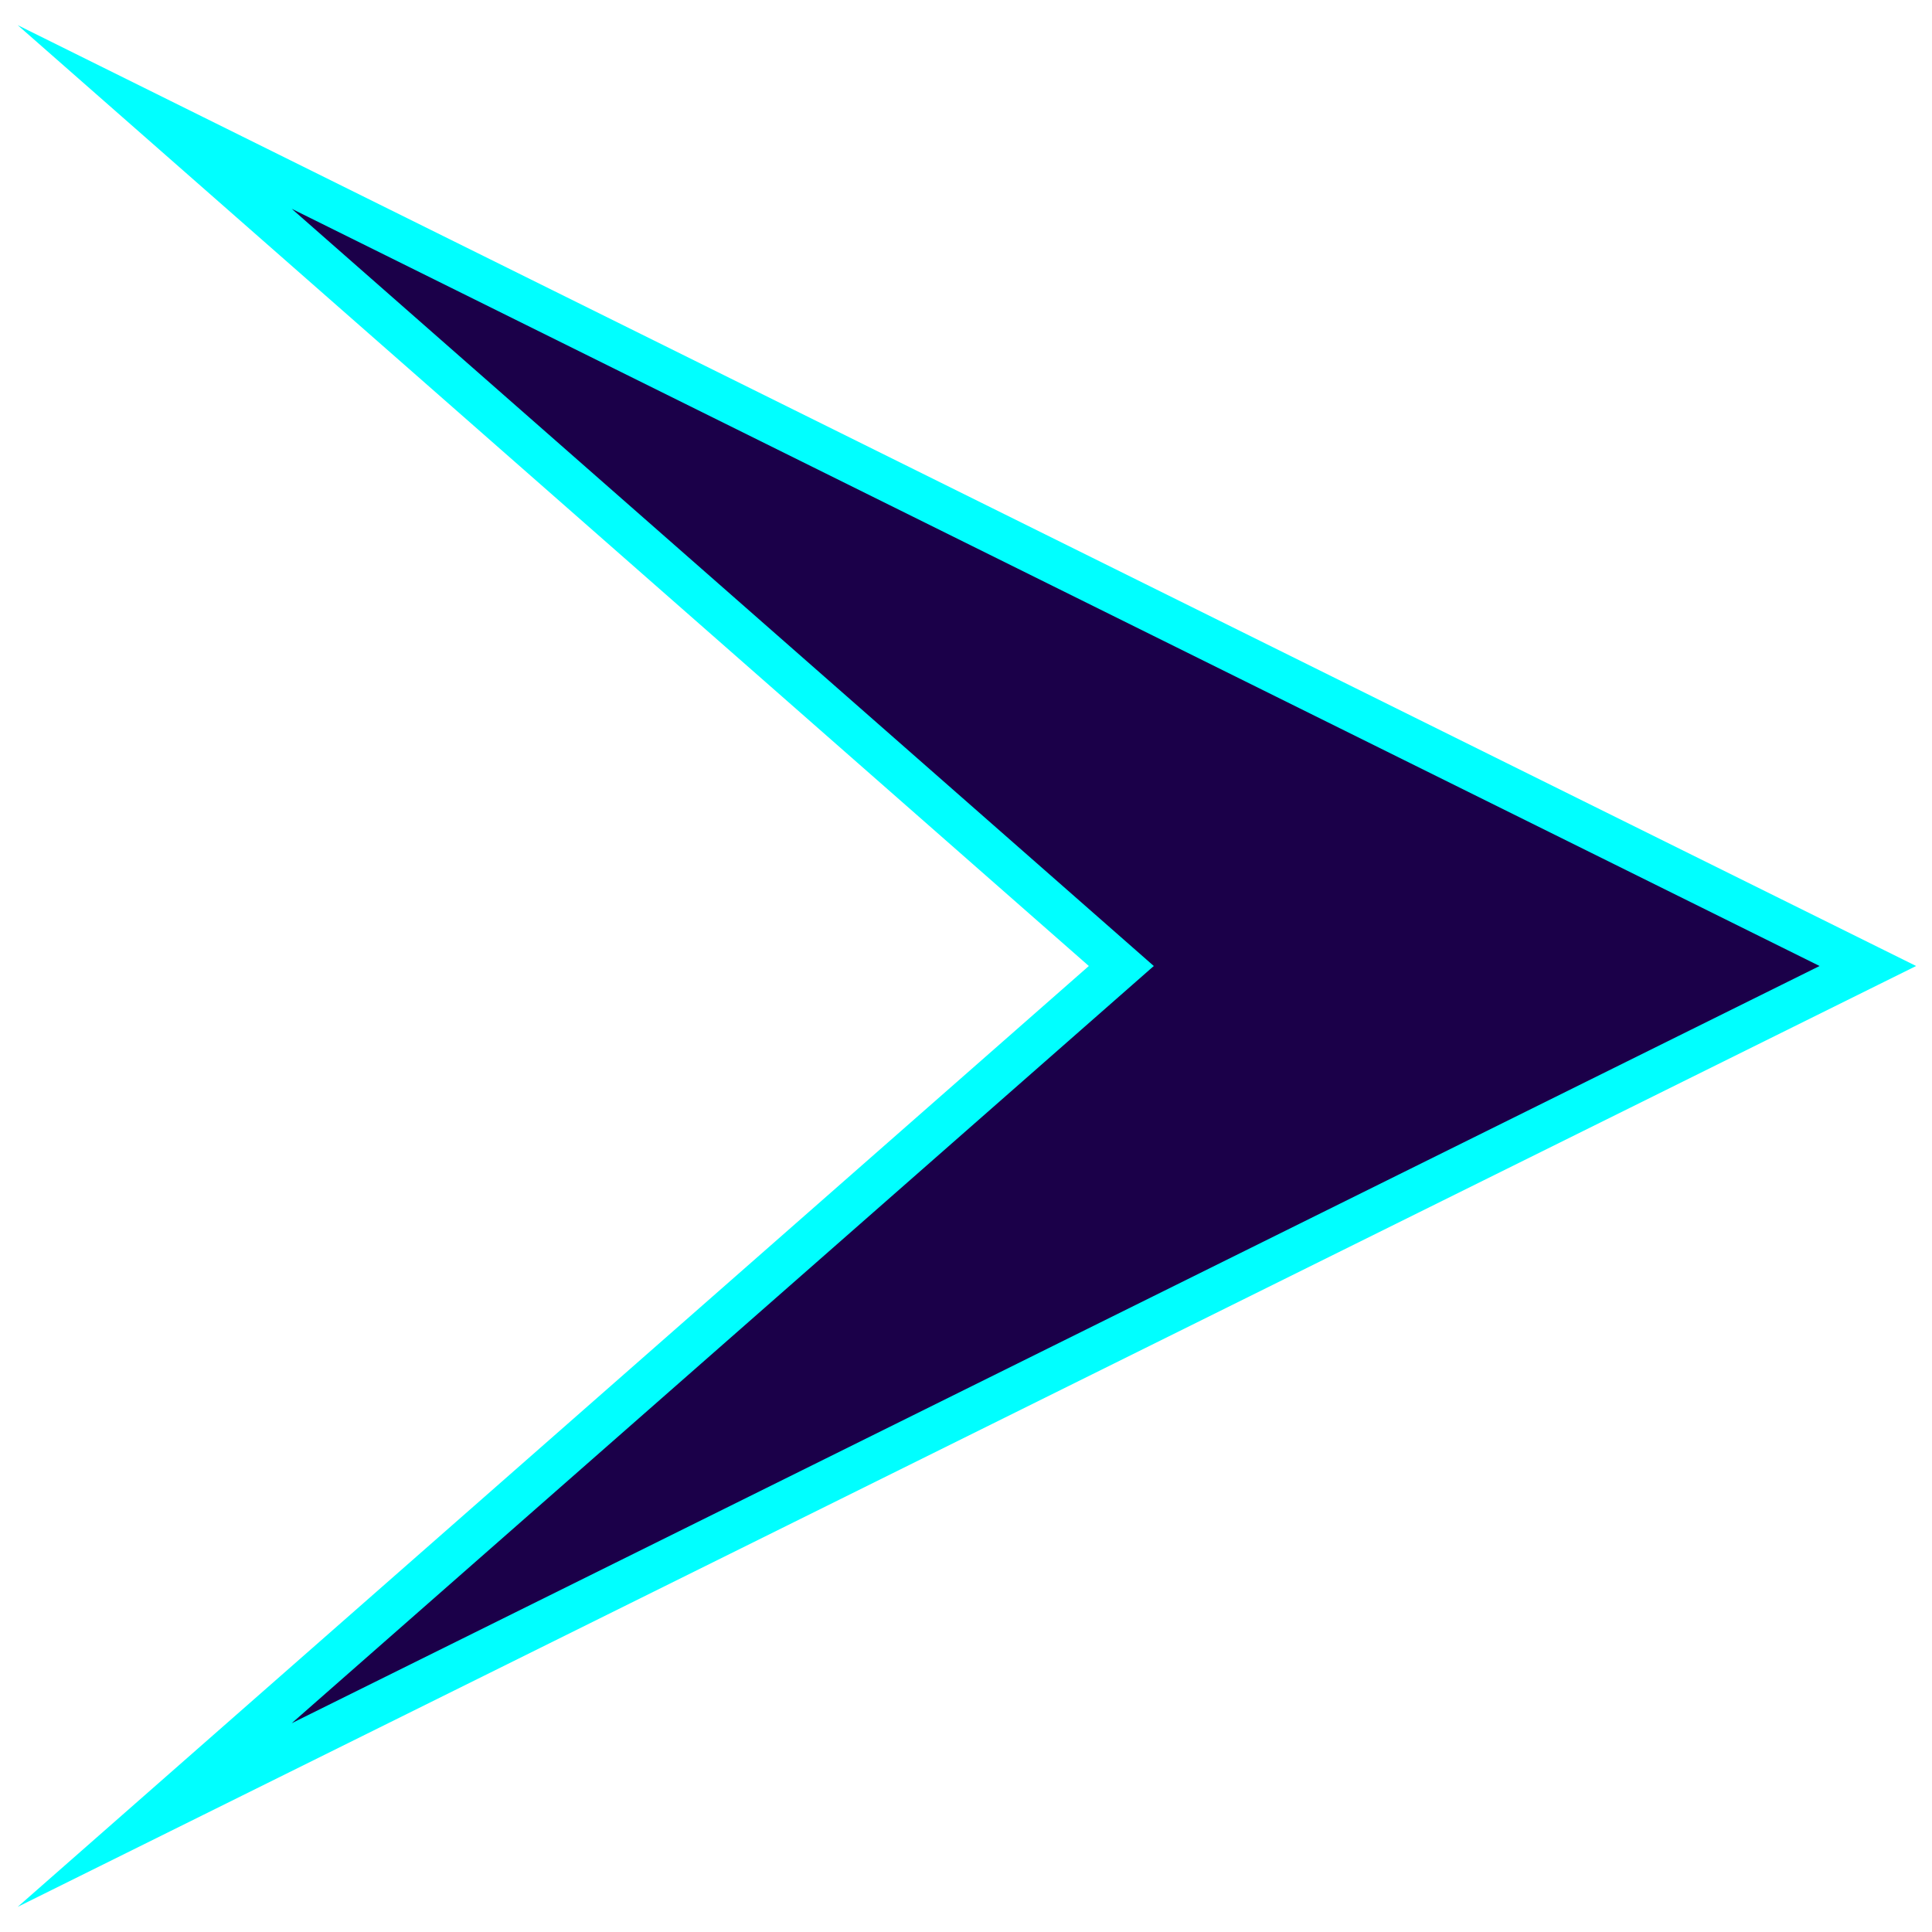 <?xml version="1.0" encoding="UTF-8"?>
<svg id="Layer_1" data-name="Layer 1" xmlns="http://www.w3.org/2000/svg" xmlns:xlink="http://www.w3.org/1999/xlink" viewBox="0 0 128 128">
  <defs>
    <style>
      .cls-1 {
        filter: url(#outer-glow-22);
      }

      .cls-2 {
        filter: url(#outer-glow-34);
        stroke-width: 1.64px;
      }

      .cls-2, .cls-3, .cls-4, .cls-5, .cls-6 {
        fill: #1b0049;
        stroke: aqua;
        stroke-miterlimit: 10;
      }

      .cls-3 {
        filter: url(#outer-glow-25);
      }

      .cls-3, .cls-5, .cls-6 {
        stroke-width: 2.84px;
      }

      .cls-4 {
        filter: url(#outer-glow-26);
        stroke-width: 2.92px;
      }

      .cls-6 {
        filter: url(#outer-glow-24);
      }
    </style>
    <filter id="outer-glow-20" filterUnits="userSpaceOnUse">
      <feOffset dx="0" dy="0"/>
      <feGaussianBlur result="blur" stdDeviation="14.44"/>
      <feFlood flood-color="aqua" flood-opacity=".75"/>
      <feComposite in2="blur" operator="in"/>
      <feComposite in="SourceGraphic"/>
    </filter>
    <filter id="outer-glow-22" filterUnits="userSpaceOnUse">
      <feOffset dx="0" dy="0"/>
      <feGaussianBlur result="blur-2" stdDeviation="14"/>
      <feFlood flood-color="aqua" flood-opacity=".75"/>
      <feComposite in2="blur-2" operator="in"/>
      <feComposite in="SourceGraphic"/>
    </filter>
    <filter id="outer-glow-24" filterUnits="userSpaceOnUse">
      <feOffset dx="0" dy="0"/>
      <feGaussianBlur result="blur-3" stdDeviation="15.25"/>
      <feFlood flood-color="aqua" flood-opacity=".75"/>
      <feComposite in2="blur-3" operator="in"/>
      <feComposite in="SourceGraphic"/>
    </filter>
    <filter id="outer-glow-25" filterUnits="userSpaceOnUse">
      <feOffset dx="0" dy="0"/>
      <feGaussianBlur result="blur-4" stdDeviation="15.25"/>
      <feFlood flood-color="aqua" flood-opacity=".75"/>
      <feComposite in2="blur-4" operator="in"/>
      <feComposite in="SourceGraphic"/>
    </filter>
    <filter id="outer-glow-26" filterUnits="userSpaceOnUse">
      <feOffset dx="0" dy="0"/>
      <feGaussianBlur result="blur-5" stdDeviation="14.61"/>
      <feFlood flood-color="aqua" flood-opacity=".75"/>
      <feComposite in2="blur-5" operator="in"/>
      <feComposite in="SourceGraphic"/>
    </filter>
    <filter id="outer-glow-34" filterUnits="userSpaceOnUse">
      <feOffset dx="0" dy="0"/>
      <feGaussianBlur result="blur-6" stdDeviation="8.18"/>
      <feFlood flood-color="aqua" flood-opacity=".75"/>
      <feComposite in2="blur-6" operator="in"/>
      <feComposite in="SourceGraphic"/>
    </filter>
  </defs>
  <g class="cls-1">
    <polygon class="cls-5" points="10.25 7.75 123.75 64 10.25 120.25 74.29 64 10.25 7.75"/>
  </g>
  <g>
    <rect class="cls-6" x="-23.5" y="196.77" width="120" height="30.45" transform="translate(248.5 175.5) rotate(90)"/>
    <rect class="cls-3" x="31.5" y="196.77" width="120" height="30.45" transform="translate(303.5 120.5) rotate(90)"/>
  </g>
  <rect class="cls-4" x="6.5" y="-141.5" width="115" height="115"/>
  <path class="cls-2" d="m243.57,71.47c-8.43-.97-18.42.24-20.18,2l-9.37-10.19,23.19-35.68c2.36.8,4.97,2.51,8.16,5.03l1.38-3.25-14.19-10.14c-14.18-11.21-17.16-6.65-35.65,25.43l-21.82-23.72s-5.18,14.23-21.28,6.56c5.11,8.91,12.37,19.62,26.67,10.64l12.24,13.6c-21.65,35.3-26.3,42.25-41.4,31.73l-1.73,2.35,14.54,11.03c15.03,10.47,19.7,3.64,41.1-31.23l2.73,3.03-22.15,34.02,1.66,1.45,21.98-33.82,17.2,19.11s9.81-9.05,26.12-4.15c16.31,4.91,19.83,13.75,16.1,20.18-3.73,6.43-17.07,6.43-26.26,0l3.11,7.32s20.5,6.72,26.81-8.36c5.32-12.71-10.79-30.88-28.95-32.96Zm-34.05-13.07c13.15-22.81,18.5-31.85,25.48-31.27l-22.48,34.53-3-3.26Z"/>
</svg>